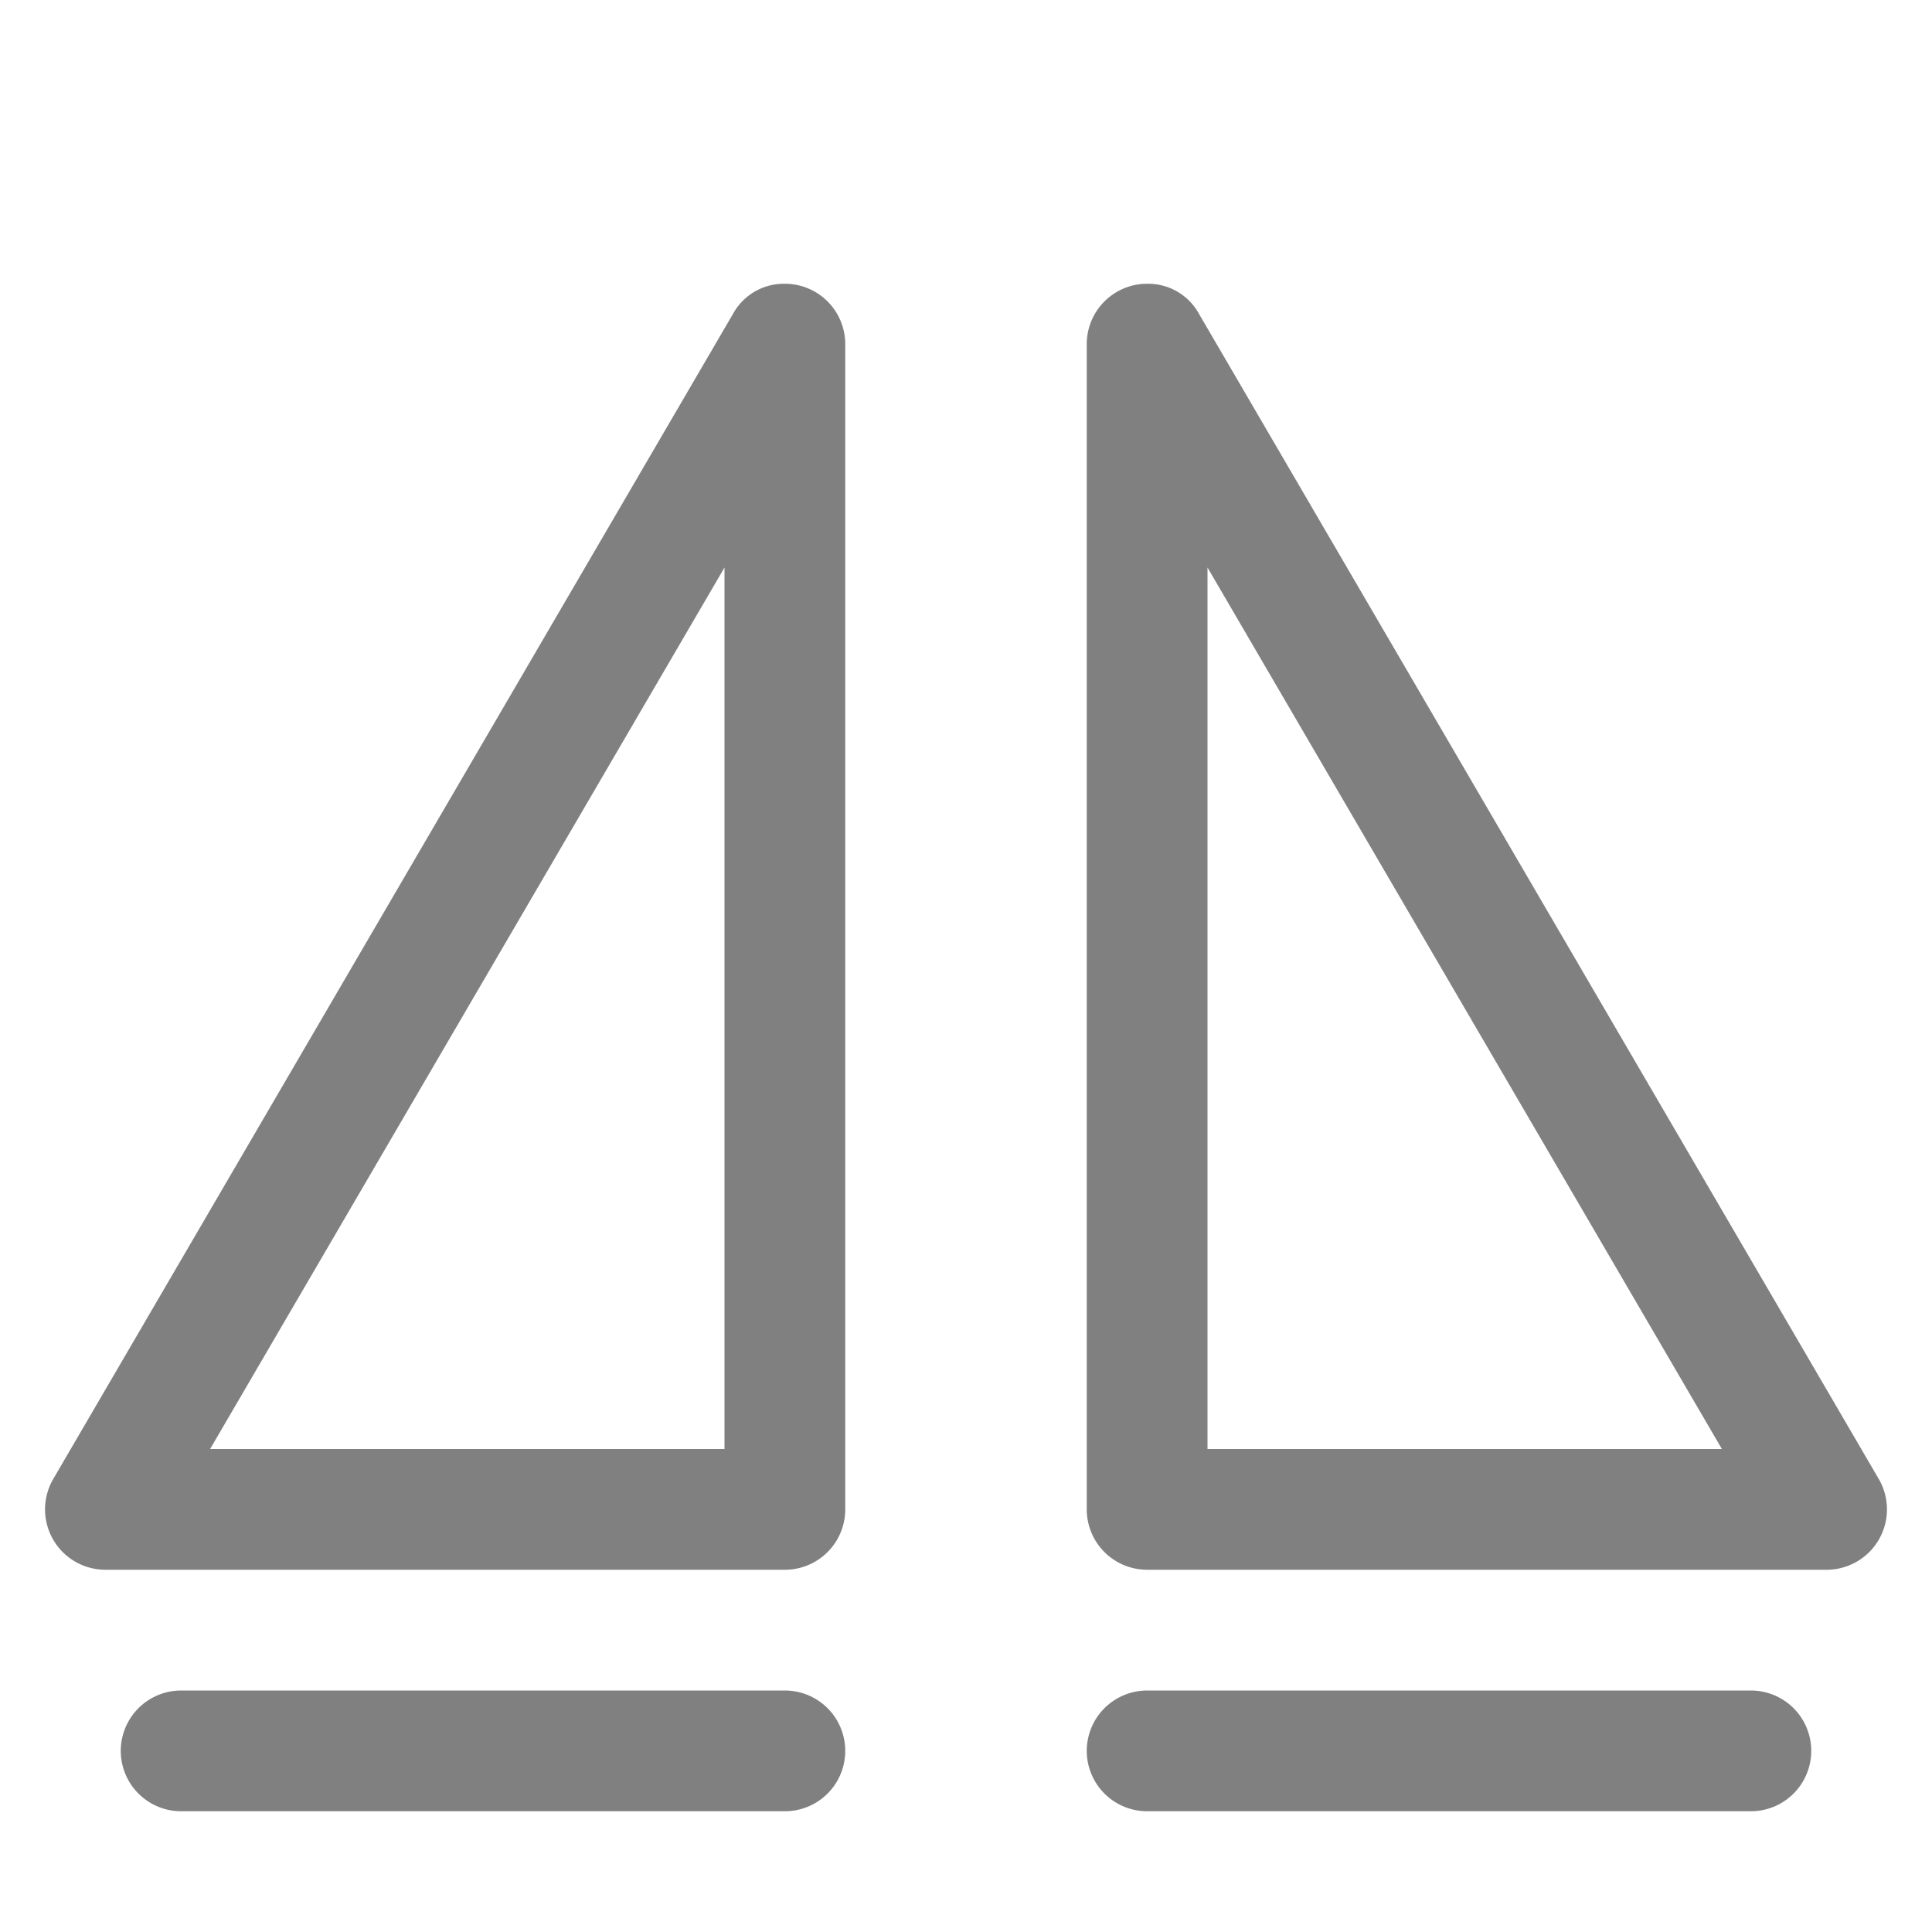<svg id="n" xmlns="http://www.w3.org/2000/svg" viewBox="0 0 16 16"><defs><style>.cls-1{fill:gray;}.cls-2{fill:none;stroke:gray;stroke-linecap:round;stroke-miterlimit:10;}</style></defs><title>16</title><g id="_16" data-name="16"><path class="cls-1" d="M6,4.7V12H1.74L6,4.7m.49-2.35a.48.48,0,0,0-.42.25L.44,12.25A.5.5,0,0,0,.87,13H6.5a.5.5,0,0,0,.5-.5V2.85a.5.5,0,0,0-.51-.5Z"/><path class="cls-1" d="M10,4.7,14.26,12H10V4.7M9.51,2.35a.5.5,0,0,0-.51.5V12.5a.5.5,0,0,0,.5.5h5.63a.5.5,0,0,0,.43-.75L9.93,2.6a.48.48,0,0,0-.42-.25Z"/><line class="cls-2" x1="1.5" y1="14.5" x2="6.5" y2="14.5"/><line class="cls-2" x1="9.5" y1="14.5" x2="14.5" y2="14.5"/></g></svg>
